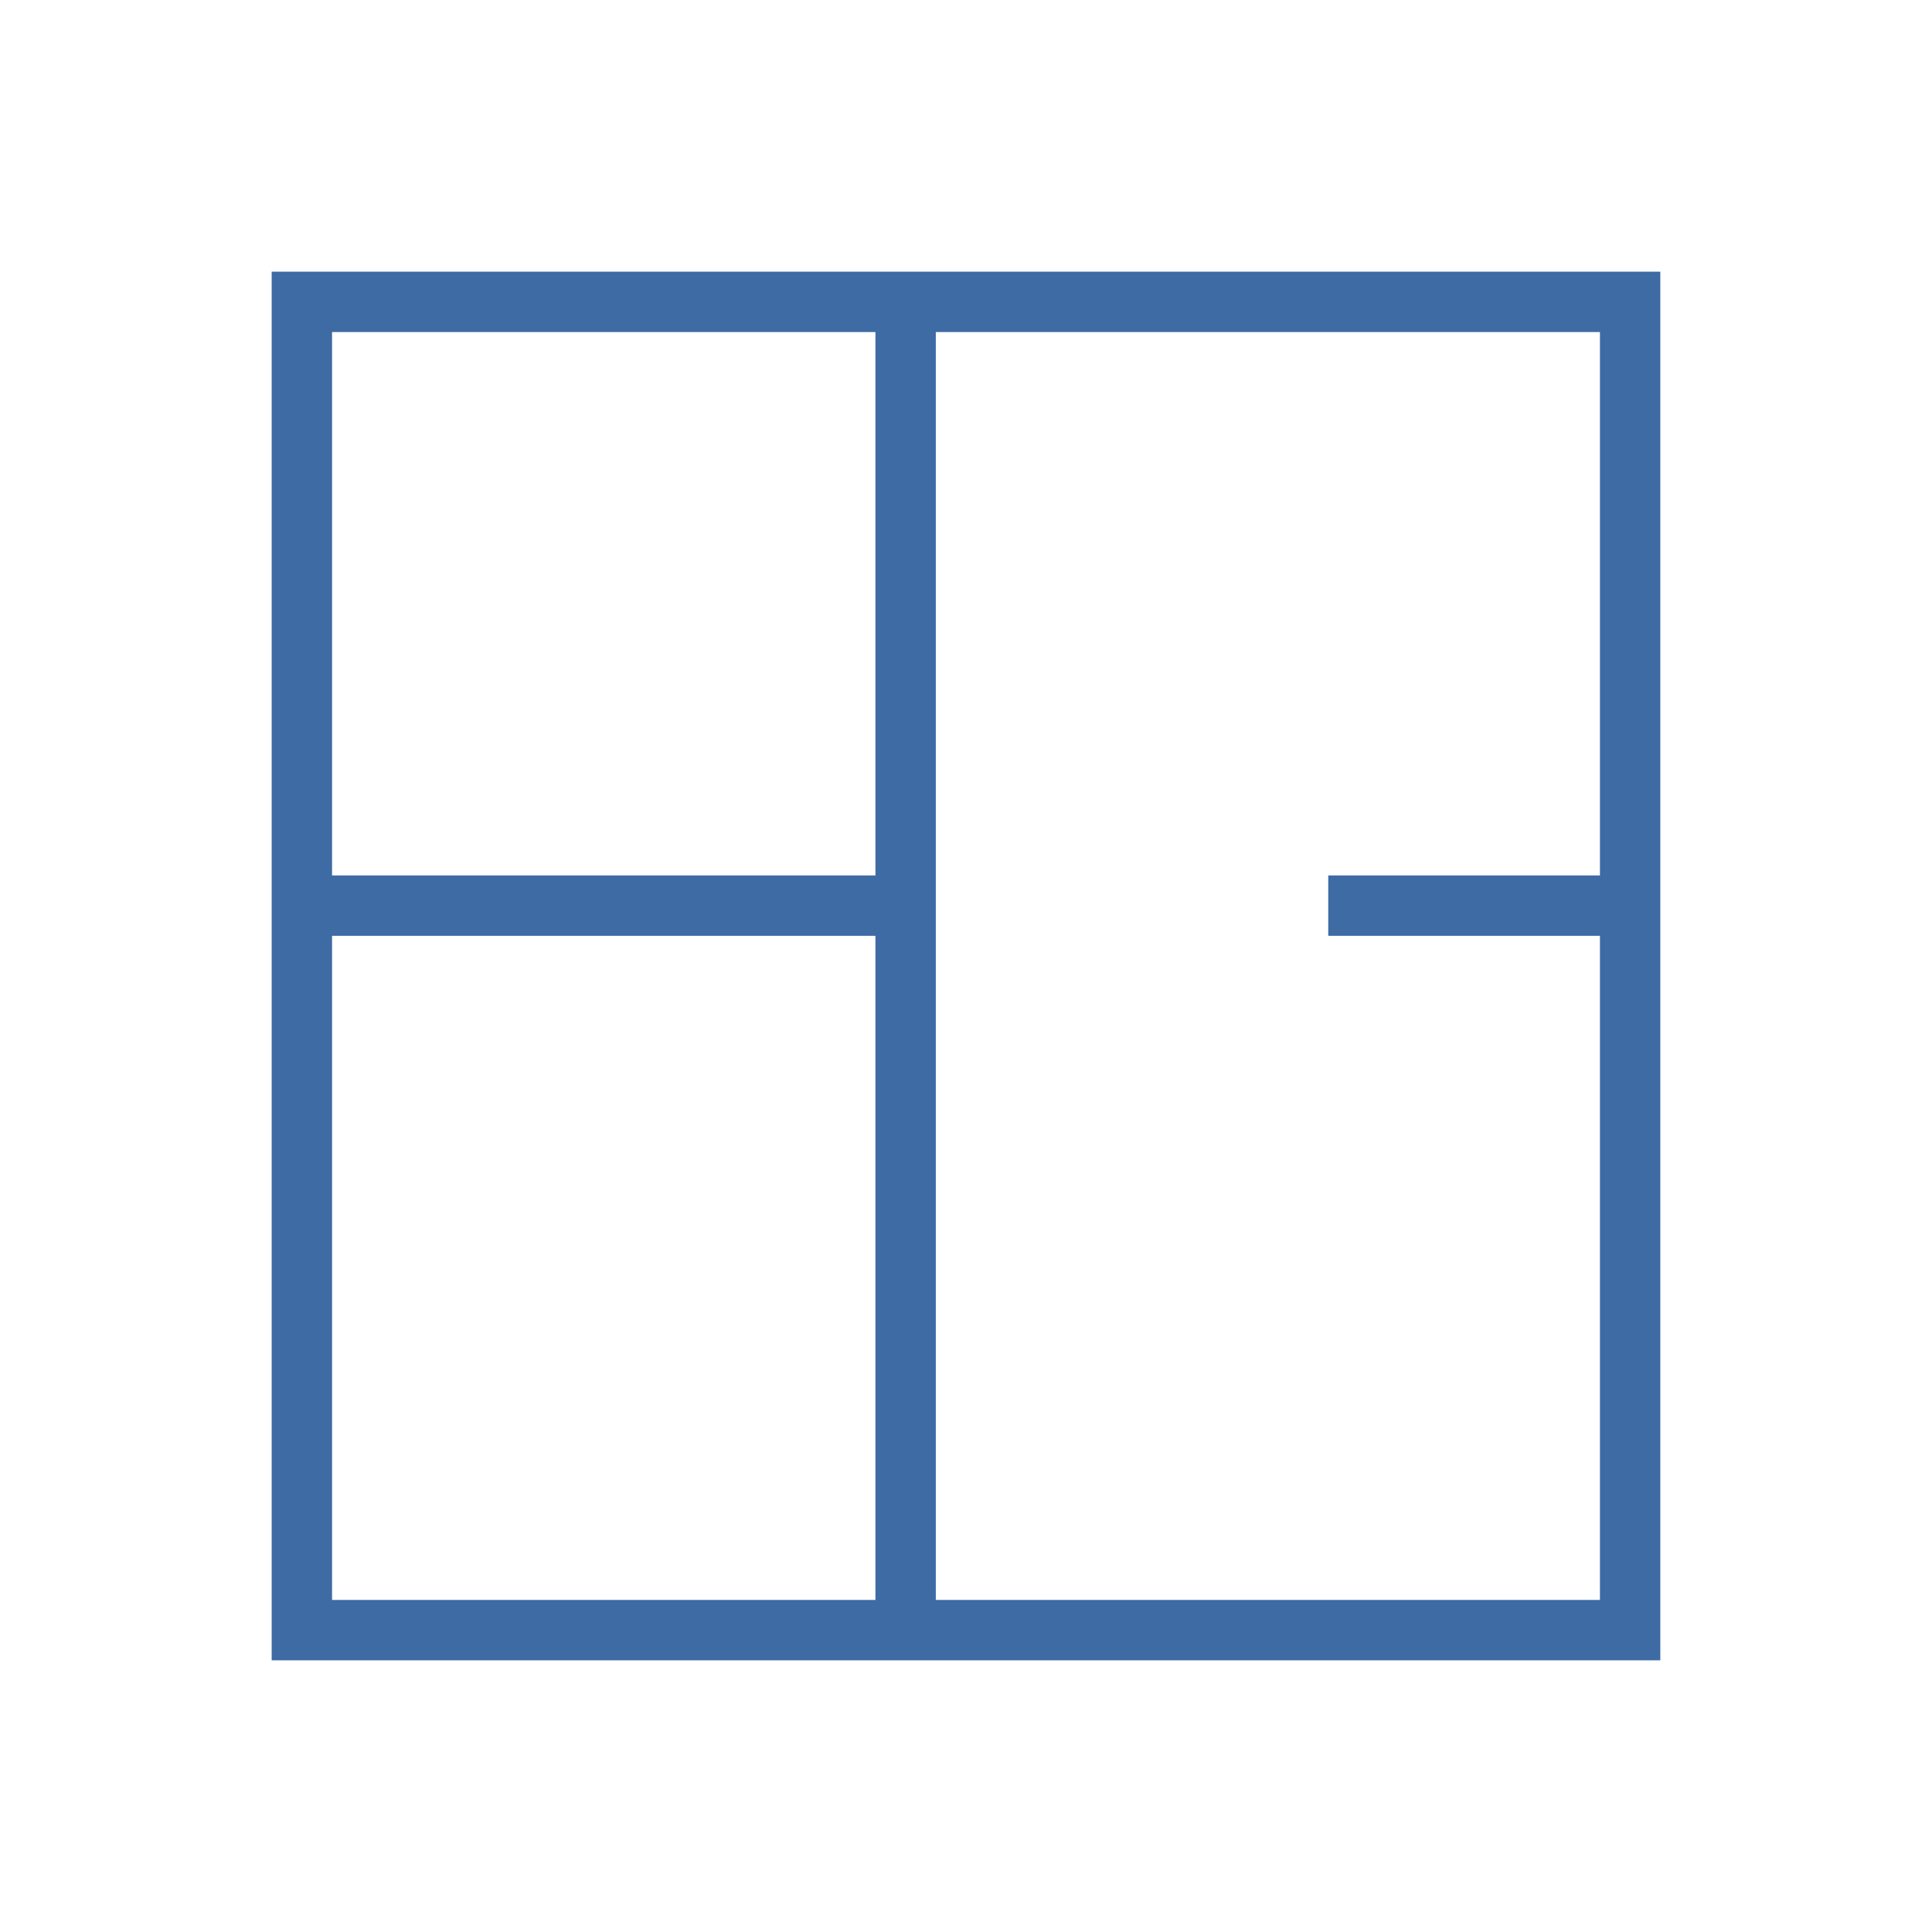 <svg width="64" height="64" viewBox="0 0 64 64" fill="none" stroke="#3E6BA4" stroke-width="2" xmlns="http://www.w3.org/2000/svg">
  <rect x="10" y="10" width="44" height="44" />
  <line x1="10" y1="30" x2="30" y2="30" />
  <line x1="30" y1="10" x2="30" y2="54" />
  <line x1="44" y1="30" x2="54" y2="30" />
</svg>